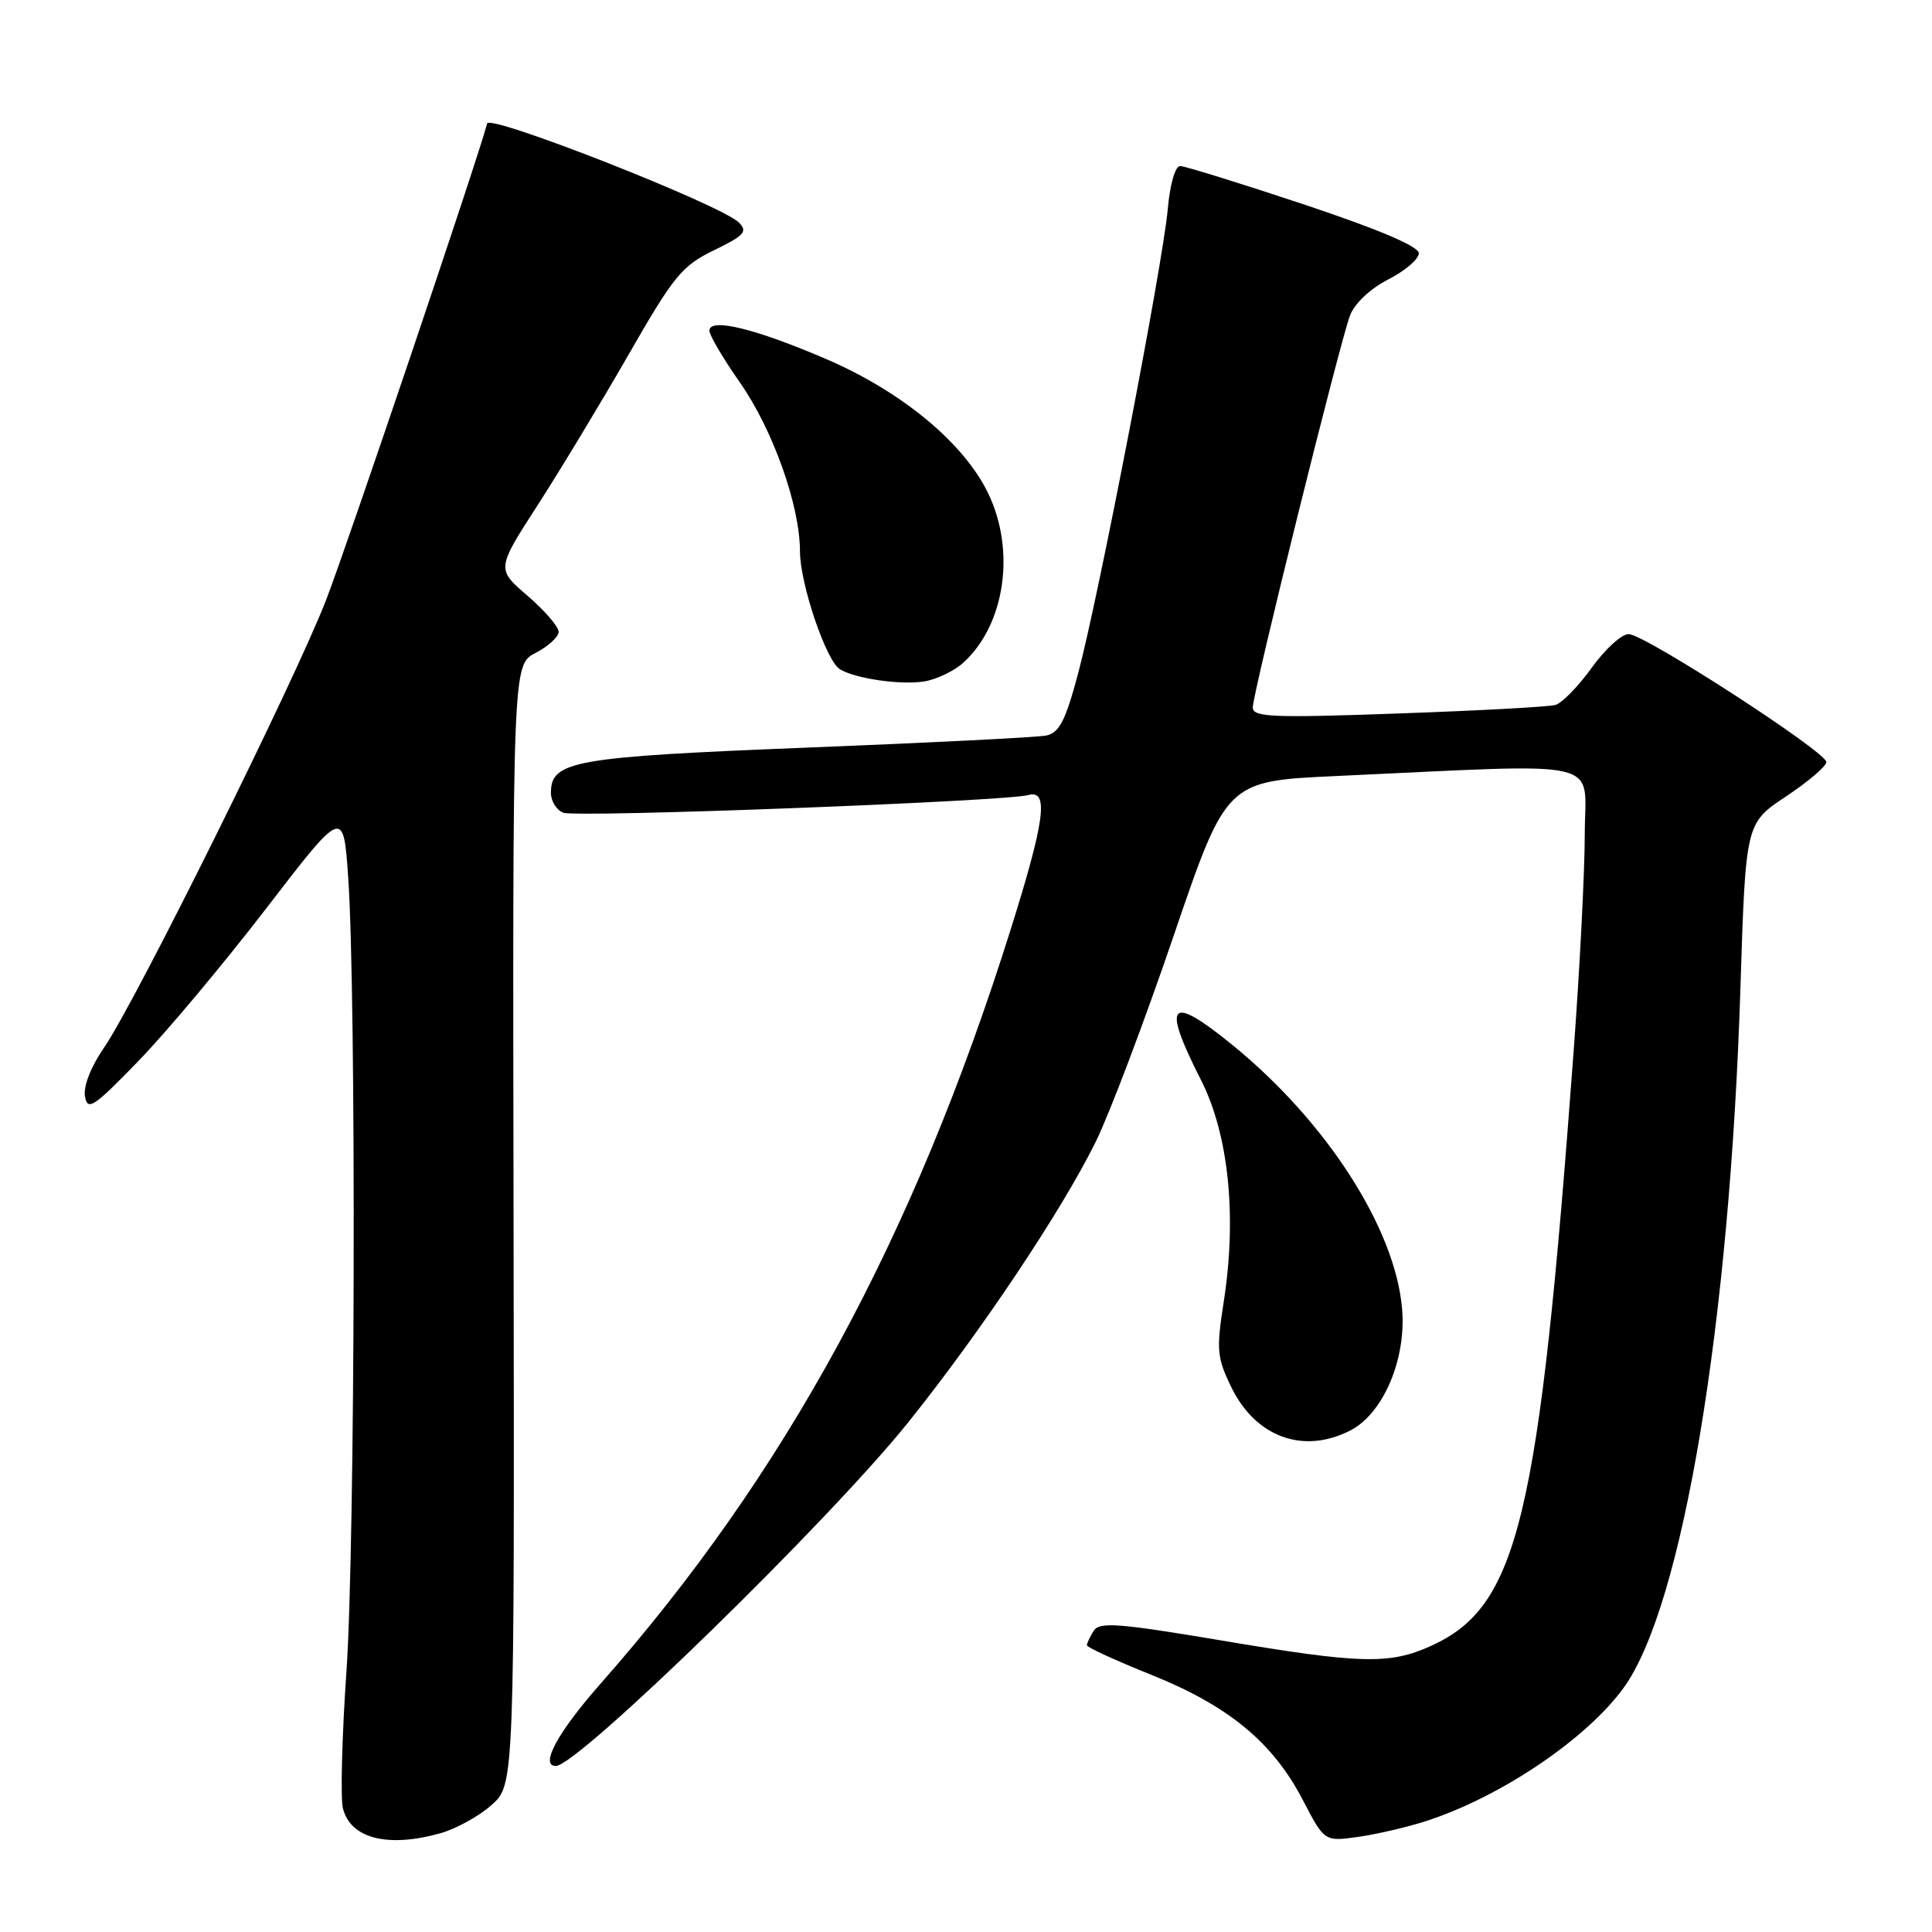 <?xml version="1.0" encoding="UTF-8" standalone="no"?>
<!DOCTYPE svg PUBLIC "-//W3C//DTD SVG 1.1//EN" "http://www.w3.org/Graphics/SVG/1.1/DTD/svg11.dtd" >
<svg xmlns="http://www.w3.org/2000/svg" xmlns:xlink="http://www.w3.org/1999/xlink" version="1.1" viewBox="0 0 256 256">
 <g >
 <path fill="currentColor"
d=" M 58.30 242.93 C 60.40 242.35 63.47 240.66 65.14 239.17 C 68.17 236.46 68.17 236.46 68.05 162.28 C 67.92 88.09 67.92 88.09 70.96 86.52 C 72.63 85.66 74.01 84.40 74.02 83.72 C 74.02 83.05 72.18 80.90 69.91 78.95 C 65.78 75.40 65.78 75.40 71.23 66.95 C 74.23 62.30 79.66 53.31 83.30 46.97 C 89.28 36.54 90.36 35.22 94.61 33.16 C 98.64 31.20 99.11 30.68 97.90 29.48 C 95.58 27.16 64.89 15.09 64.55 16.36 C 63.34 21.00 45.99 72.32 43.21 79.50 C 39.06 90.22 17.99 132.69 13.81 138.78 C 12.05 141.33 11.02 143.95 11.26 145.28 C 11.60 147.25 12.41 146.71 18.36 140.57 C 22.06 136.76 29.67 127.66 35.29 120.35 C 45.50 107.07 45.50 107.07 46.14 116.28 C 47.22 131.90 47.06 204.80 45.91 221.42 C 45.31 230.08 45.10 238.26 45.44 239.62 C 46.44 243.60 51.34 244.87 58.30 242.93 Z  M 189.00 241.29 C 198.90 238.07 210.24 230.41 215.15 223.63 C 222.97 212.84 229.22 175.33 230.62 130.79 C 231.31 109.08 231.31 109.08 236.66 105.53 C 239.59 103.58 242.00 101.53 242.00 100.98 C 242.00 99.63 217.94 84.05 215.81 84.02 C 214.88 84.01 212.68 86.02 210.91 88.48 C 209.13 90.95 206.97 93.17 206.09 93.41 C 205.22 93.66 195.84 94.17 185.25 94.54 C 168.54 95.14 166.00 95.03 166.00 93.74 C 166.00 91.82 177.52 45.38 178.89 41.79 C 179.50 40.19 181.58 38.24 183.96 37.02 C 186.18 35.89 188.00 34.33 188.00 33.56 C 188.00 32.65 182.71 30.40 172.75 27.08 C 164.36 24.29 156.99 22.00 156.37 22.00 C 155.72 22.00 155.02 24.45 154.73 27.75 C 154.07 35.06 145.59 79.01 142.85 89.26 C 141.18 95.51 140.36 97.10 138.64 97.46 C 137.46 97.70 123.22 98.42 107.00 99.06 C 75.97 100.29 73.00 100.82 73.00 105.05 C 73.00 106.16 73.74 107.35 74.65 107.69 C 76.37 108.36 133.21 106.19 136.25 105.35 C 139.02 104.58 138.47 108.70 133.86 123.35 C 120.98 164.21 104.08 195.30 79.66 223.00 C 73.92 229.50 71.47 234.00 73.65 234.00 C 76.57 234.00 109.83 201.58 120.32 188.50 C 129.94 176.50 140.65 160.49 145.19 151.29 C 147.01 147.60 151.65 135.34 155.50 124.04 C 162.50 103.50 162.50 103.50 177.00 102.83 C 213.45 101.16 210.00 100.36 209.99 110.50 C 209.99 115.45 209.32 128.50 208.50 139.50 C 203.91 201.44 201.17 212.84 189.62 218.09 C 184.11 220.59 180.31 220.49 161.66 217.34 C 148.21 215.08 145.68 214.89 144.92 216.09 C 144.43 216.86 144.03 217.72 144.02 218.00 C 144.02 218.28 147.87 220.04 152.57 221.93 C 162.79 226.03 168.64 230.86 172.61 238.47 C 175.50 244.03 175.50 244.03 180.00 243.39 C 182.47 243.04 186.53 242.09 189.00 241.29 Z  M 178.95 189.53 C 183.29 187.28 186.34 180.13 185.79 173.48 C 184.91 162.82 175.81 148.66 163.31 138.47 C 154.94 131.66 153.90 132.80 159.12 143.07 C 162.81 150.33 163.92 161.16 162.15 172.49 C 161.16 178.84 161.25 179.88 163.13 183.76 C 166.36 190.44 172.71 192.75 178.95 189.53 Z  M 127.69 87.77 C 133.19 82.72 134.60 72.94 130.93 65.35 C 127.70 58.68 119.49 51.88 109.48 47.58 C 100.04 43.52 94.00 42.06 94.00 43.82 C 94.00 44.42 95.81 47.49 98.02 50.65 C 102.41 56.92 106.00 67.00 106.00 73.07 C 106.00 77.32 109.46 87.55 111.28 88.67 C 113.31 89.93 119.41 90.80 122.50 90.29 C 124.15 90.01 126.49 88.88 127.69 87.77 Z "/>
</g>
</svg>